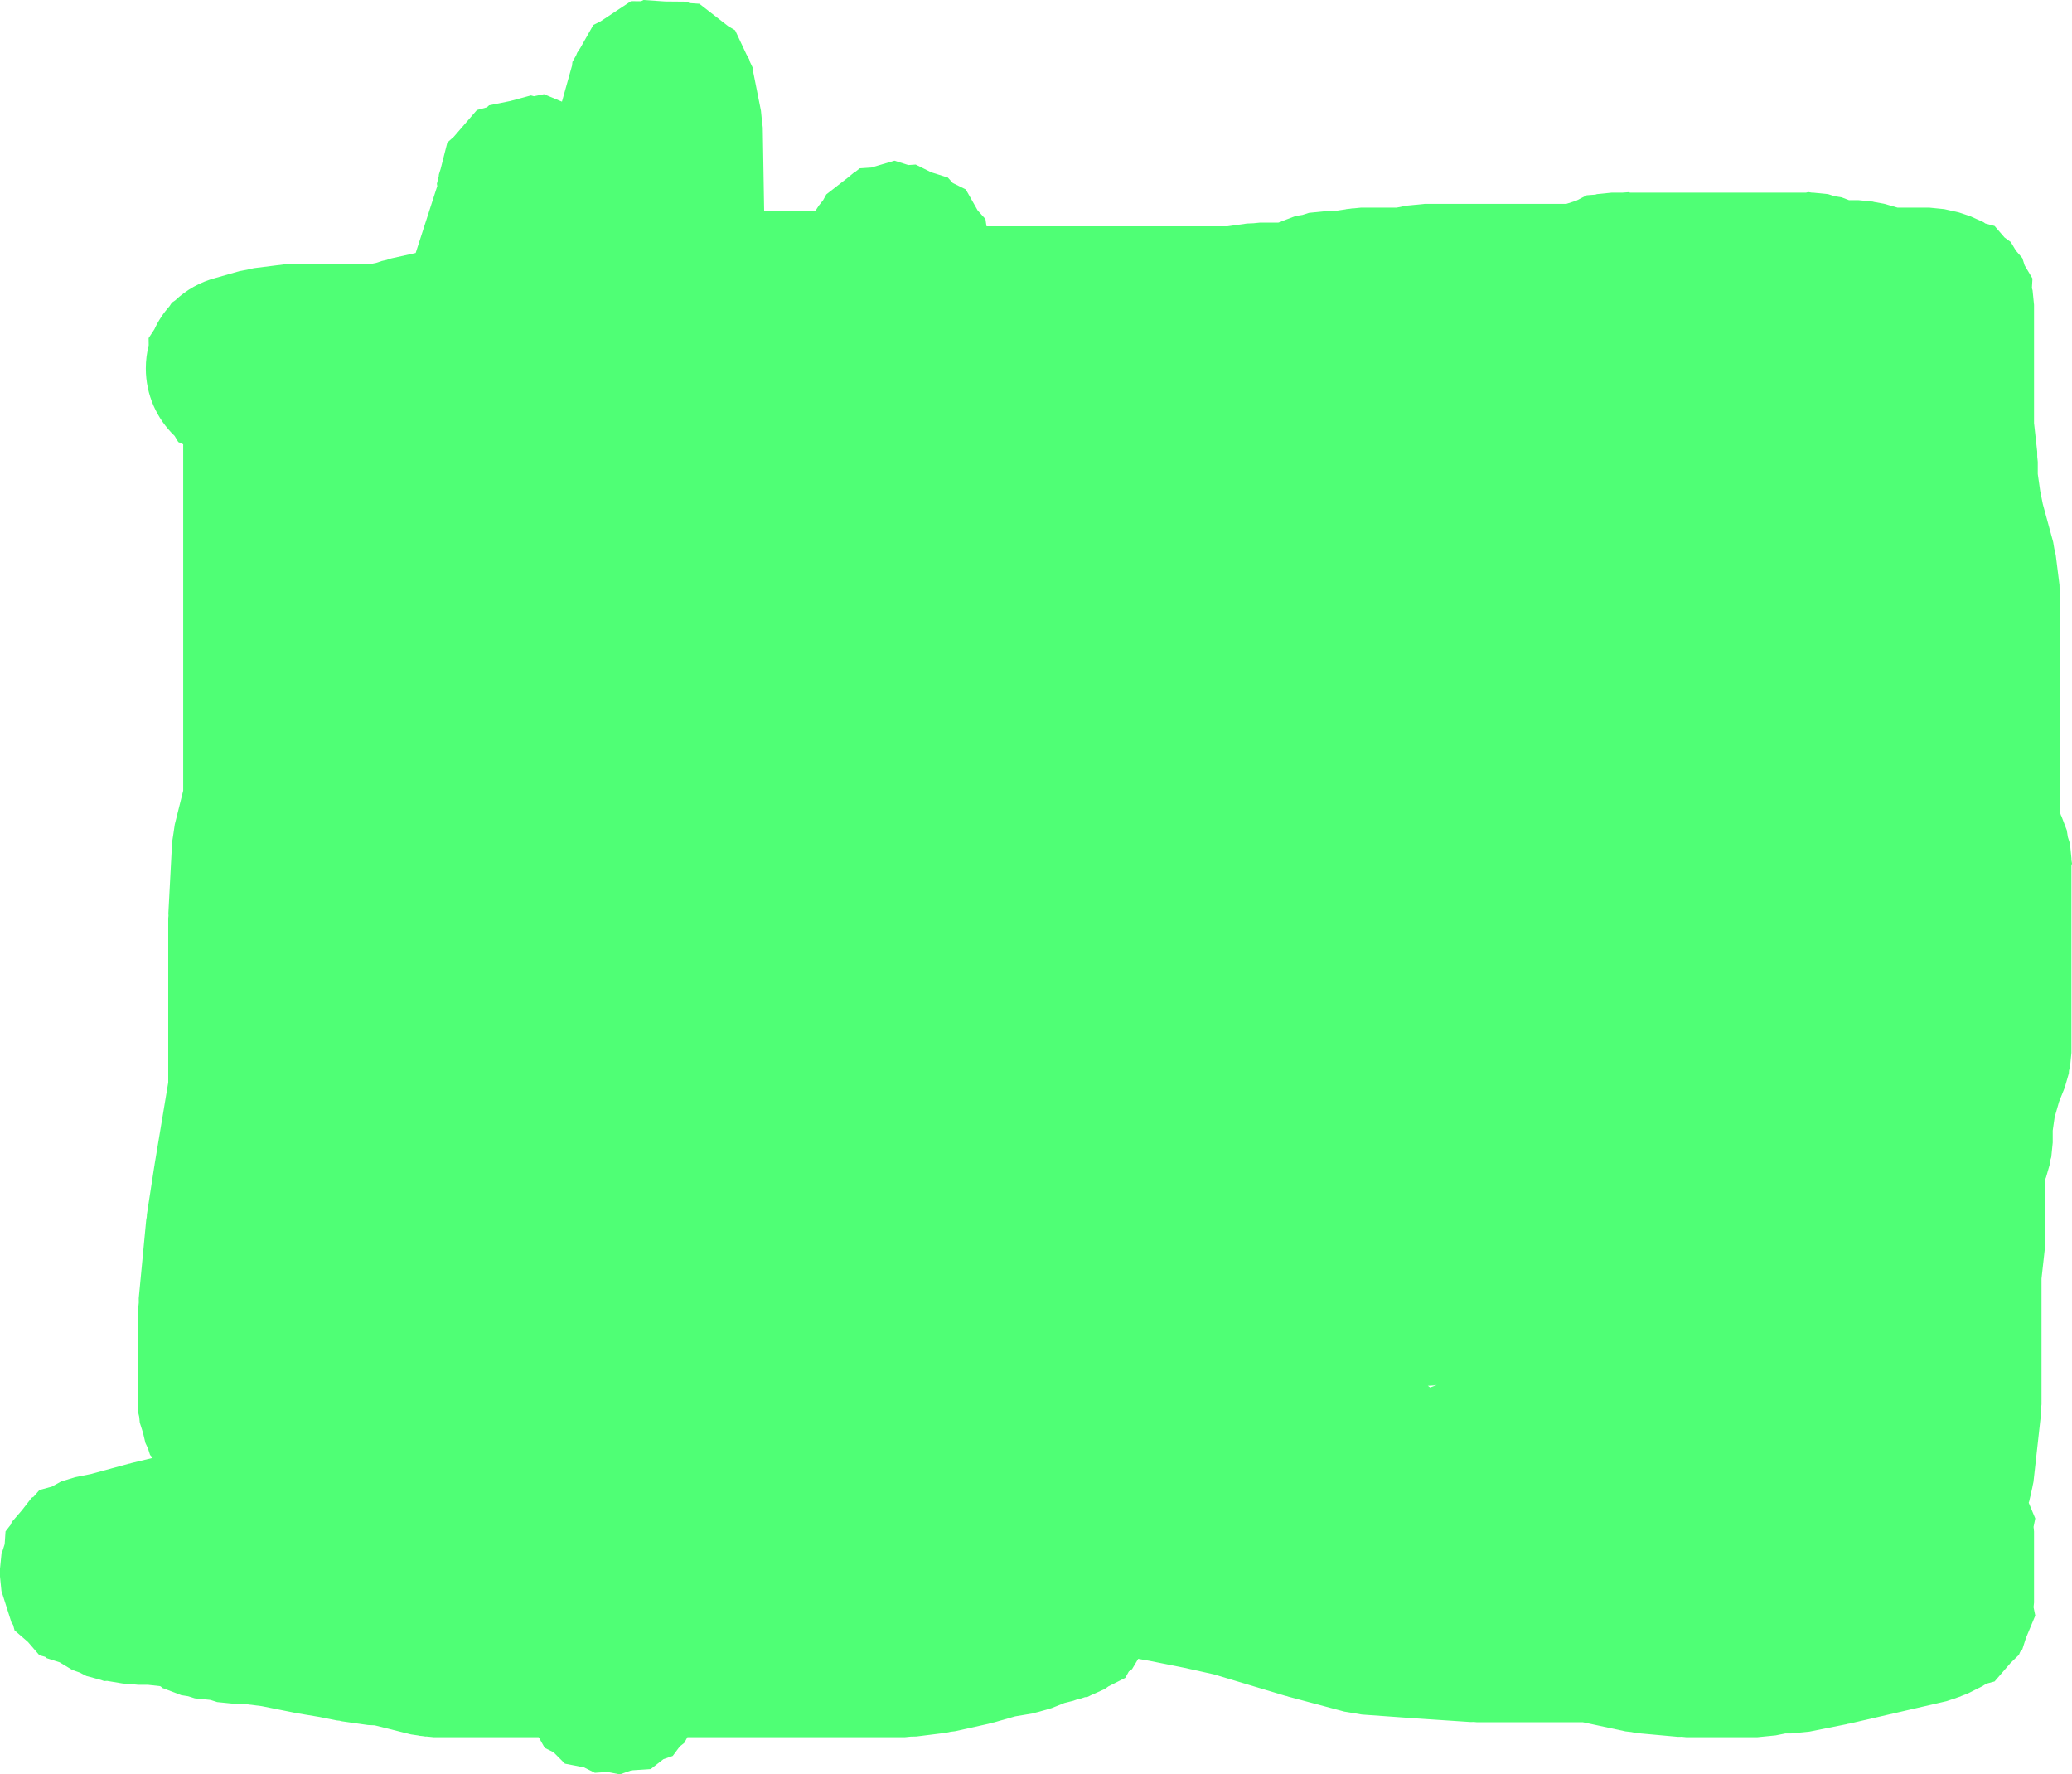 <svg version="1.1" xmlns="http://www.w3.org/2000/svg" xmlns:xlink="http://www.w3.org/1999/xlink" width="554.156" height="474.45" viewBox="0,0,554.156,474.45"><g transform="translate(54.226,84.386)"><g data-paper-data="{&quot;isPaintingLayer&quot;:true}" fill="#4fff75" fill-rule="nonzero" stroke="none" stroke-width="0.5" stroke-linecap="butt" stroke-linejoin="miter" stroke-miterlimit="10" stroke-dasharray="" stroke-dashoffset="0" style="mix-blend-mode: normal"><path d="M-15.227,14.129c0,-2.14 0.269,-4.217 0.775,-6.199l-0.027,-1.903l1.526,-2.328c1.046,-2.276 2.424,-4.367 4.072,-6.213l0.627,-0.956l0.853,-0.567c3.005,-2.842 6.714,-4.947 10.839,-6.024l6.469,-1.848l1.892,-0.342l1.875,-0.427l8,-1l1.554,-0.038l1.547,-0.155h20.525l1.046,-0.209l1.523,-0.508l1.258,-0.284l1.225,-0.404l6.597,-1.466l5.771,-17.889l-0.1,-0.638l0.487,-1.919l0.059,-0.589l0.45,-1.413l1.799,-7.084l1.742,-1.551l6.166,-7.139l2.656,-0.718l0.616,-0.549l5.633,-1.14l5.548,-1.499l0.797,0.215l2.697,-0.546l4.797,1.999l2.635,-9.409l0.051,-0.129l0.122,-1.097l0.993,-1.755l0.264,-0.675l0.854,-1.3l3.482,-6.153l1.942,-0.965l8.137,-5.394l2.665,0.024l0.662,-0.329l5.815,0.388l5.828,0.053l0.635,0.378l2.66,0.177l7.706,5.994l1.864,1.109l3.007,6.398l0.753,1.361l0.212,0.693l0.858,1.825l0.039,1.103l0.041,0.133l2,10l0.22,2.245l0.262,2.241l0.374,22.417h13.626l0.958,-1.495l1.178,-1.488l0.86,-1.555l5.816,-4.528l1.524,-1.264l0.161,-0.048l1.458,-1.135l3.065,-0.206l6.202,-1.839l3.71,1.173l1.961,-0.132l4.168,2.069l4.437,1.403l1.32,1.456l3.485,1.731l3.189,5.628l2.064,2.276l0.262,1.829l0.071,0.126h64.337l5.241,-0.749l1.771,-0.075l1.764,-0.176h4.893l0.565,-0.18l0.362,-0.181l3.669,-1.398l1.835,-0.288l1.77,-0.563l3.906,-0.391h0.405l0.993,-0.156l0.613,0.156h0.911l1.014,-0.254l1.924,-0.281l0.234,-0.074l0.866,-0.087l0.861,-0.126l0.245,0.015l1.934,-0.193h9.525l2.573,-0.515l2.452,-0.24l2.451,-0.245h37.893l2.646,-0.842l2.832,-1.465l2.301,-0.168l0.422,-0.134l3.906,-0.391h2.845l1.851,-0.135l0.236,0.135h47.058l0.613,-0.156l0.993,0.156h0.405l3.906,0.391l1.77,0.563l1.835,0.288l1.99,0.758h2.498l2.726,0.273l0.278,-0.008l0.448,0.081l0.453,0.045l0.265,0.084l2.696,0.487l3.633,1.038h8.499l3.906,0.391l0.083,0.026l0.087,0.001l3.829,0.865l3,1l3.582,1.606l0.471,0.343l2.494,0.674l2.665,3.086l1.658,1.208l1.36,2.286l1.739,2.013l0.622,1.955l2.085,3.504l-0.149,2.579l0.177,0.556l0.391,3.906v31.615l0.847,7.624l0.015,1.384l0.138,1.377v3.223l0.651,4.554l0.695,3.475l2.773,10.169l0.294,1.748l0.394,1.729l1,8l0.038,1.554l0.155,1.547v57.893l0.18,0.565l0.181,0.362l1.398,3.669l0.288,1.835l0.563,1.77l0.391,3.906v0.405l0.156,0.993l-0.156,0.613v49.989l-0.391,3.906l-0.25,0.785l-0.06,0.822l-1.088,3.772l-1.525,3.813l-1.18,4.129l-0.507,3.551v3.223l-0.391,3.906l-0.25,0.785l-0.06,0.822l-1.088,3.772l-0.212,0.53v16.185l-0.138,1.377l-0.015,1.384l-0.847,7.624v33.615l-0.138,1.377l-0.015,1.384l-2,18l-0.264,1.238l-0.001,0.078l-0.285,1.26l-0.27,1.263l-0.032,0.071l-0.279,1.235l-0.135,0.405l1.748,4.196l-0.455,2.248l0.125,1.246v19l-0.125,1.246l0.455,2.248l-2.496,5.989l-0.96,3.017l-0.574,0.665l-0.338,0.811l-2.269,2.208l-4.241,4.911l-2.214,0.598l-1.058,0.668l-4,2l-1.656,0.631l-0.184,0.109l-0.92,0.312l-0.908,0.346l-0.212,0.033l-1.679,0.568l-26,6l-0.366,0.047l-0.353,0.108l-10,2l-2.452,0.24l-2.451,0.245h-1.525l-2.573,0.515l-2.452,0.24l-2.451,0.245h-19l-1.129,-0.113l-1.134,0.01l-11,-1l-1.478,-0.285l-1.496,-0.167l-11.41,-2.445h-28.351l-0.83,-0.083l-0.833,0.028l-15,-1l-0.059,-0.01l-0.059,0.002l-14,-1l-2.328,-0.402l-2.332,-0.379l-15,-4l-0.362,-0.136l-0.38,-0.074l-19.128,-5.738l-7.852,-1.745l-9.461,-1.892l-2.962,-0.523l-1.637,2.752l-0.865,0.63l-0.953,1.708l-4.521,2.282l-0.949,0.692l-3.582,1.606l-0.063,0.021l-1.021,0.516l-0.648,0.041l-1.268,0.423l-0.938,0.212l-0.905,0.325l-2.354,0.588l-3.425,1.37l-1.294,0.373l-0.092,0.047l-1.196,0.324l-1.19,0.343l-0.104,0.008l-1.299,0.352l-4.603,0.767l-5.639,1.611l-0.735,0.133l-0.71,0.234l-9,2l-1.172,0.14l-1.151,0.262l-8,1l-1.554,0.038l-1.547,0.155h-58.143l-0.85,1.538l-1.181,0.92l-1.899,2.547l-2.486,0.867l-3.394,2.642l-5.176,0.348l-3.08,1.074l-3.314,-0.645l-3.368,0.226l-2.922,-1.451l-5.092,-0.991l-3.037,-3.045l-2.359,-1.171l-1.566,-2.764l-0.095,-0.095h-28.039l-1.934,-0.193l-0.245,0.015l-0.861,-0.126l-0.866,-0.087l-0.234,-0.074l-1.924,-0.281l-9.724,-2.431l-1.748,-0.074l-7,-1l-0.675,-0.166l-0.692,-0.068l-4.605,-0.921l-5.602,-0.934l-0.39,-0.106l-0.403,-0.039l-9.104,-1.821l-5.549,-0.694h-0.433l-0.613,0.156l-0.993,-0.156h-0.405l-3.906,-0.391l-1.77,-0.563l-0.294,-0.046h-0.03l-3.906,-0.391l-1.77,-0.563l-1.835,-0.288l-3.669,-1.398l-0.362,-0.181l-0.958,-0.305l-0.479,-0.414l-0.213,-0.107l-3.192,-0.355h-2.615l-2.052,-0.205l-2.058,-0.135l-4.268,-0.711l-0.747,0.052l-0.967,-0.337l-0.018,-0.003l-3.789,-1.027l-1.816,-0.93l-1.926,-0.671l-3.359,-2.031l-0.014,-0.011l-0.027,-0.014l-3.459,-1.101l-0.427,-0.369l-1.526,-0.412l-3.077,-3.563l-3.563,-3.077l-0.412,-1.526l-0.369,-0.427l-2.734,-8.594l-0.391,-3.906v-2l0.391,-3.906l0.863,-2.712l0.228,-3.417l1.455,-1.87l0.189,-0.594l2.747,-3.181l2.58,-3.318l0.546,-0.302l1.549,-1.793l3.306,-0.894l2.49,-1.378l3.754,-1.149l4.156,-0.831l10.169,-2.773l0.364,-0.061l0.348,-0.122l5.701,-1.376l-0.71,-0.822l-0.553,-1.738l-0.684,-1.451l-0.646,-2.731l-0.851,-2.674l-0.16,-1.596l-0.42,-1.774l0.189,-1.088v-26.448l0.118,-1.182l-0.006,-1.188l2,-21l0.14,-0.709l0.038,-0.722l2,-13l0.039,-0.152l0.01,-0.157l3.66,-21.959v-43.931l0.066,-0.656l-0.031,-0.658l1,-19l0.364,-2.373l0.348,-2.376l2.254,-9.014v-92.622l-1.312,-0.608l-0.994,-1.65c-4.742,-4.55 -7.694,-10.951 -7.694,-18.042zM328.282,286.613l1.763,-0.661l-0.885,0.138l-1.512,0.084z"/></g></g></svg>